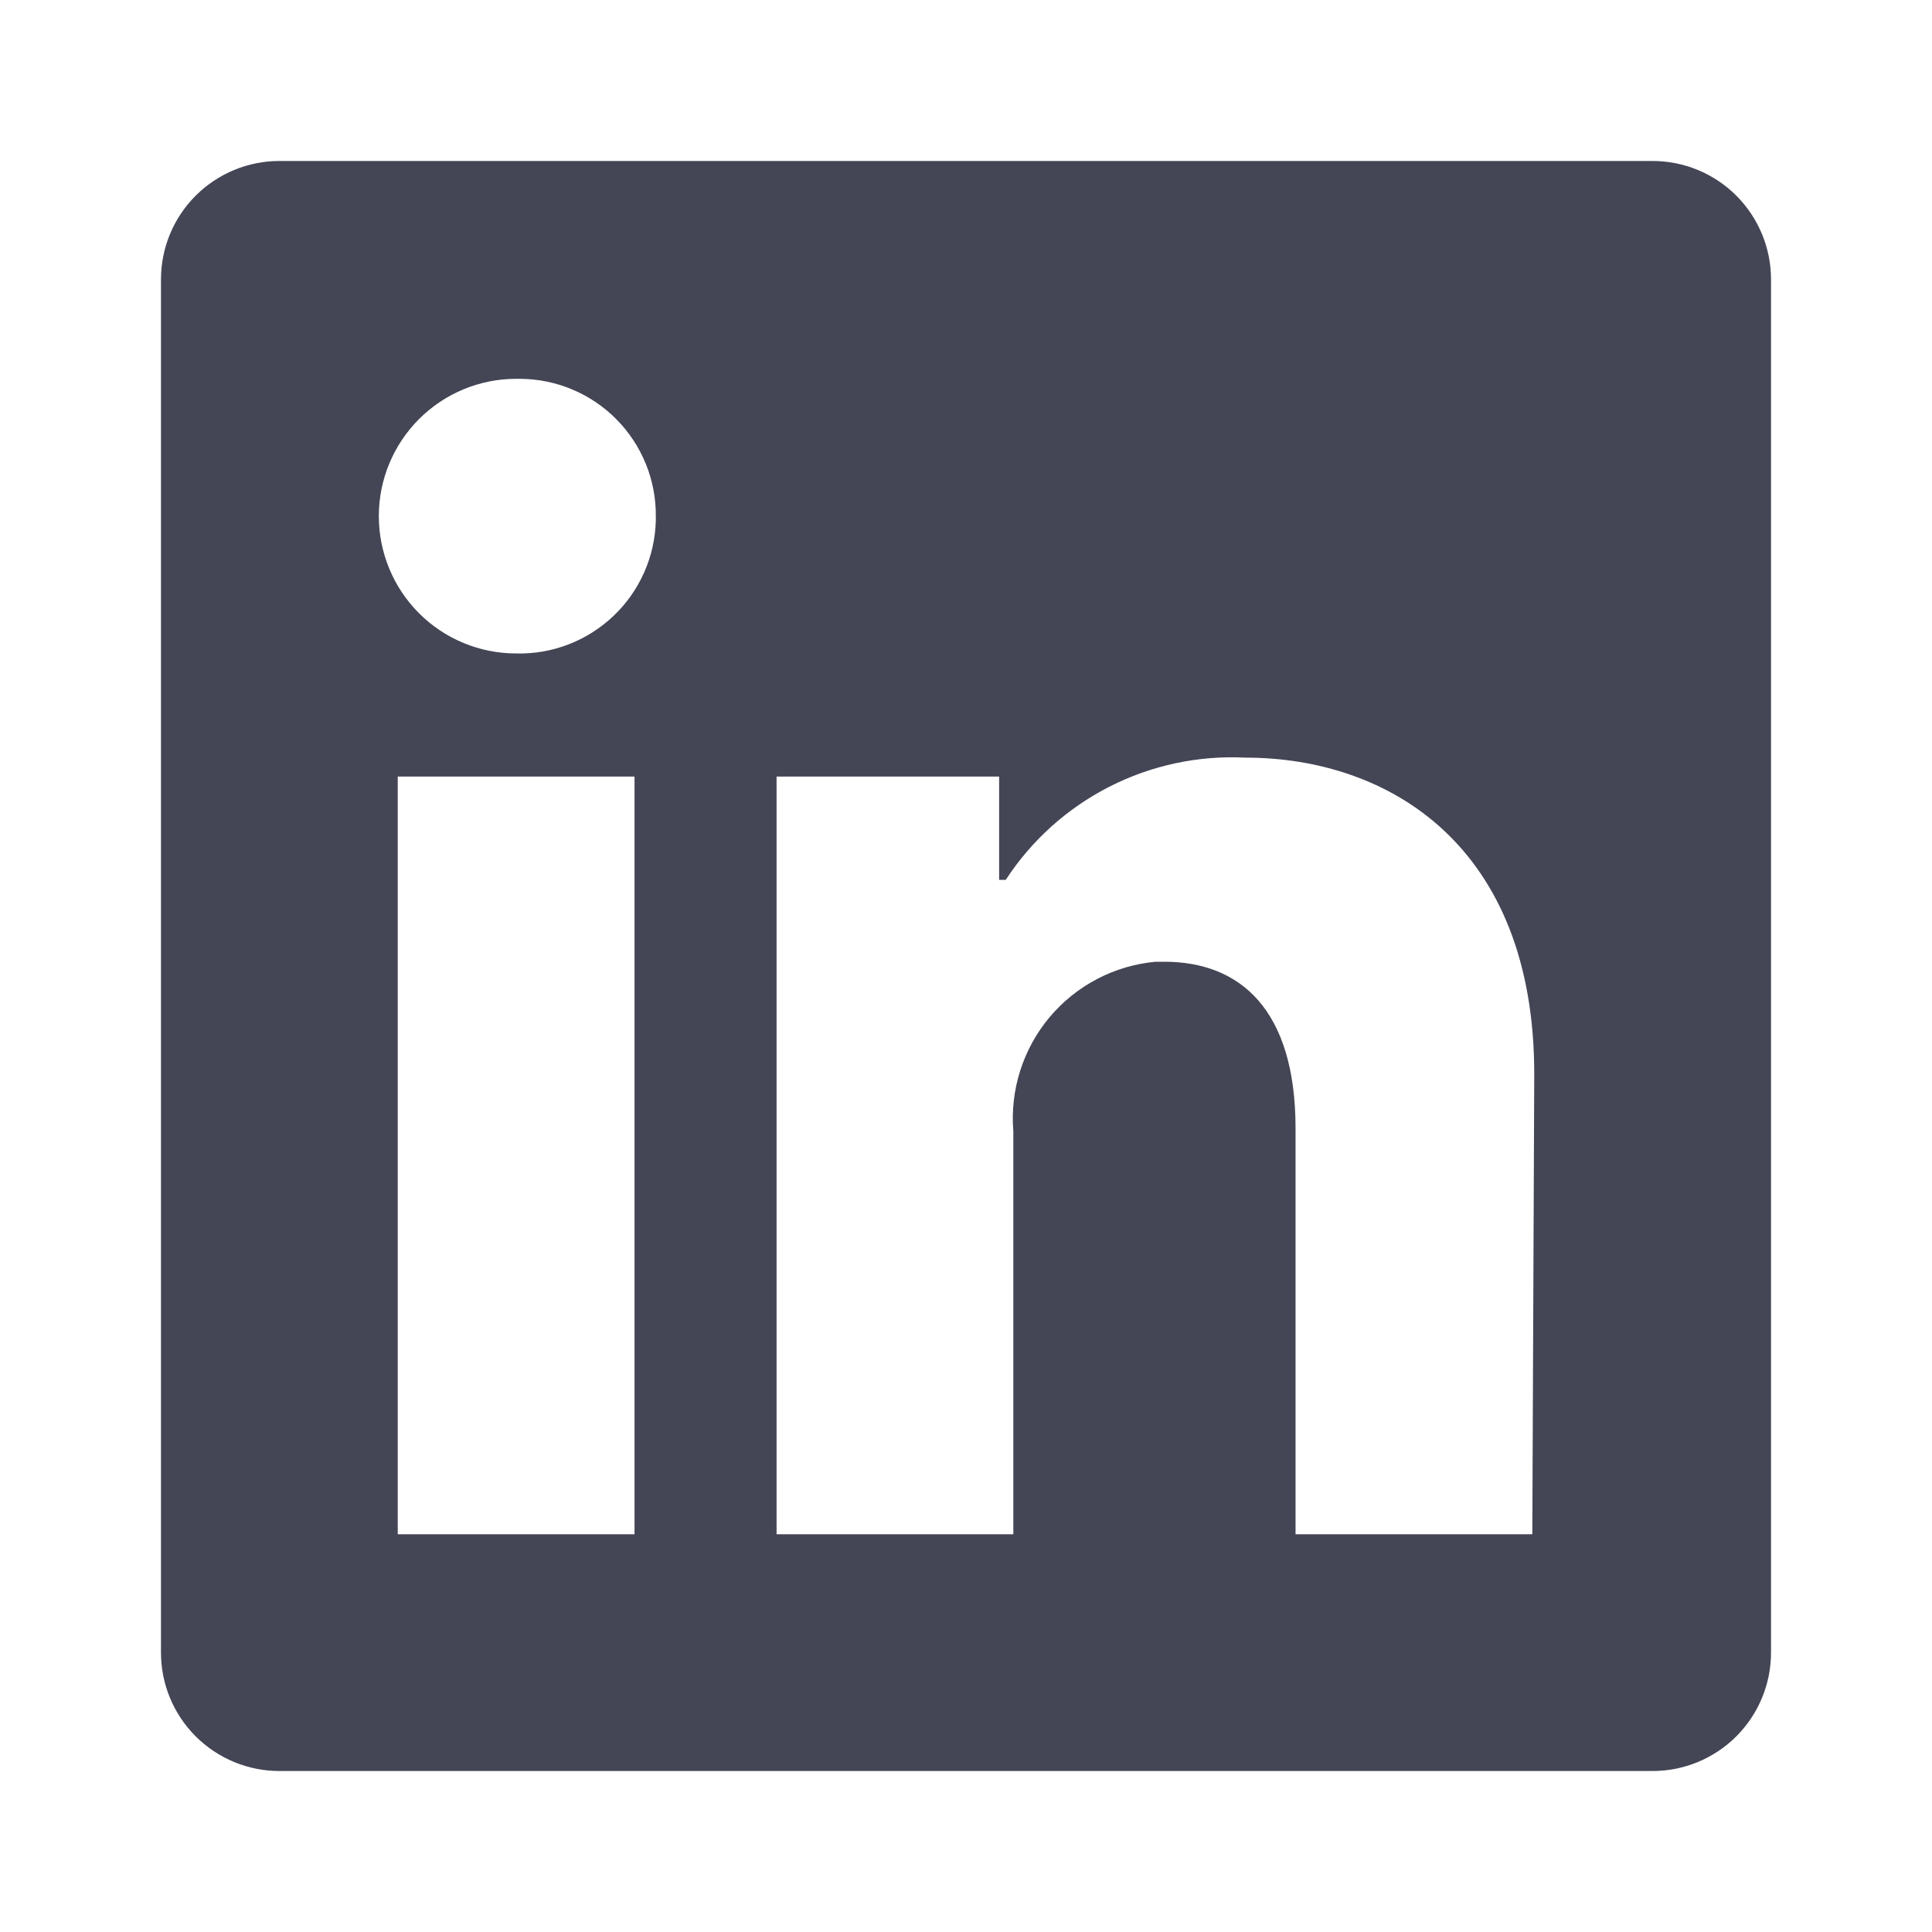<svg width="40" height="40" viewBox="0 0 40 40" fill="none" xmlns="http://www.w3.org/2000/svg">
<path d="M36.667 5.784V34.216C36.667 34.866 36.408 35.489 35.949 35.949C35.489 36.408 34.866 36.667 34.216 36.667H5.784C5.134 36.667 4.511 36.408 4.051 35.949C3.591 35.489 3.333 34.866 3.333 34.216V5.784C3.333 5.134 3.591 4.511 4.051 4.051C4.511 3.592 5.134 3.333 5.784 3.333L34.216 3.333C34.866 3.333 35.489 3.592 35.949 4.051C36.408 4.511 36.667 5.134 36.667 5.784ZM13.137 16.078H8.235V31.765H13.137V16.078ZM13.578 10.686C13.581 10.316 13.511 9.948 13.371 9.604C13.231 9.261 13.026 8.948 12.765 8.684C12.505 8.42 12.195 8.21 11.854 8.066C11.512 7.921 11.145 7.846 10.774 7.843H10.686C9.932 7.843 9.209 8.143 8.676 8.676C8.143 9.209 7.843 9.932 7.843 10.686C7.843 11.44 8.143 12.164 8.676 12.697C9.209 13.23 9.932 13.529 10.686 13.529C11.057 13.539 11.426 13.475 11.772 13.341C12.118 13.207 12.434 13.007 12.703 12.751C12.972 12.495 13.187 12.189 13.337 11.85C13.488 11.511 13.569 11.145 13.578 10.774V10.686ZM31.765 22.235C31.765 17.52 28.765 15.686 25.784 15.686C24.808 15.637 23.837 15.845 22.966 16.289C22.096 16.733 21.357 17.397 20.823 18.216H20.686V16.078H16.078V31.765H20.98V23.422C20.91 22.567 21.179 21.719 21.729 21.062C22.28 20.405 23.068 19.991 23.922 19.912H24.108C25.667 19.912 26.823 20.892 26.823 23.363V31.765H31.725L31.765 22.235Z" fill="#444555"/>
</svg>
